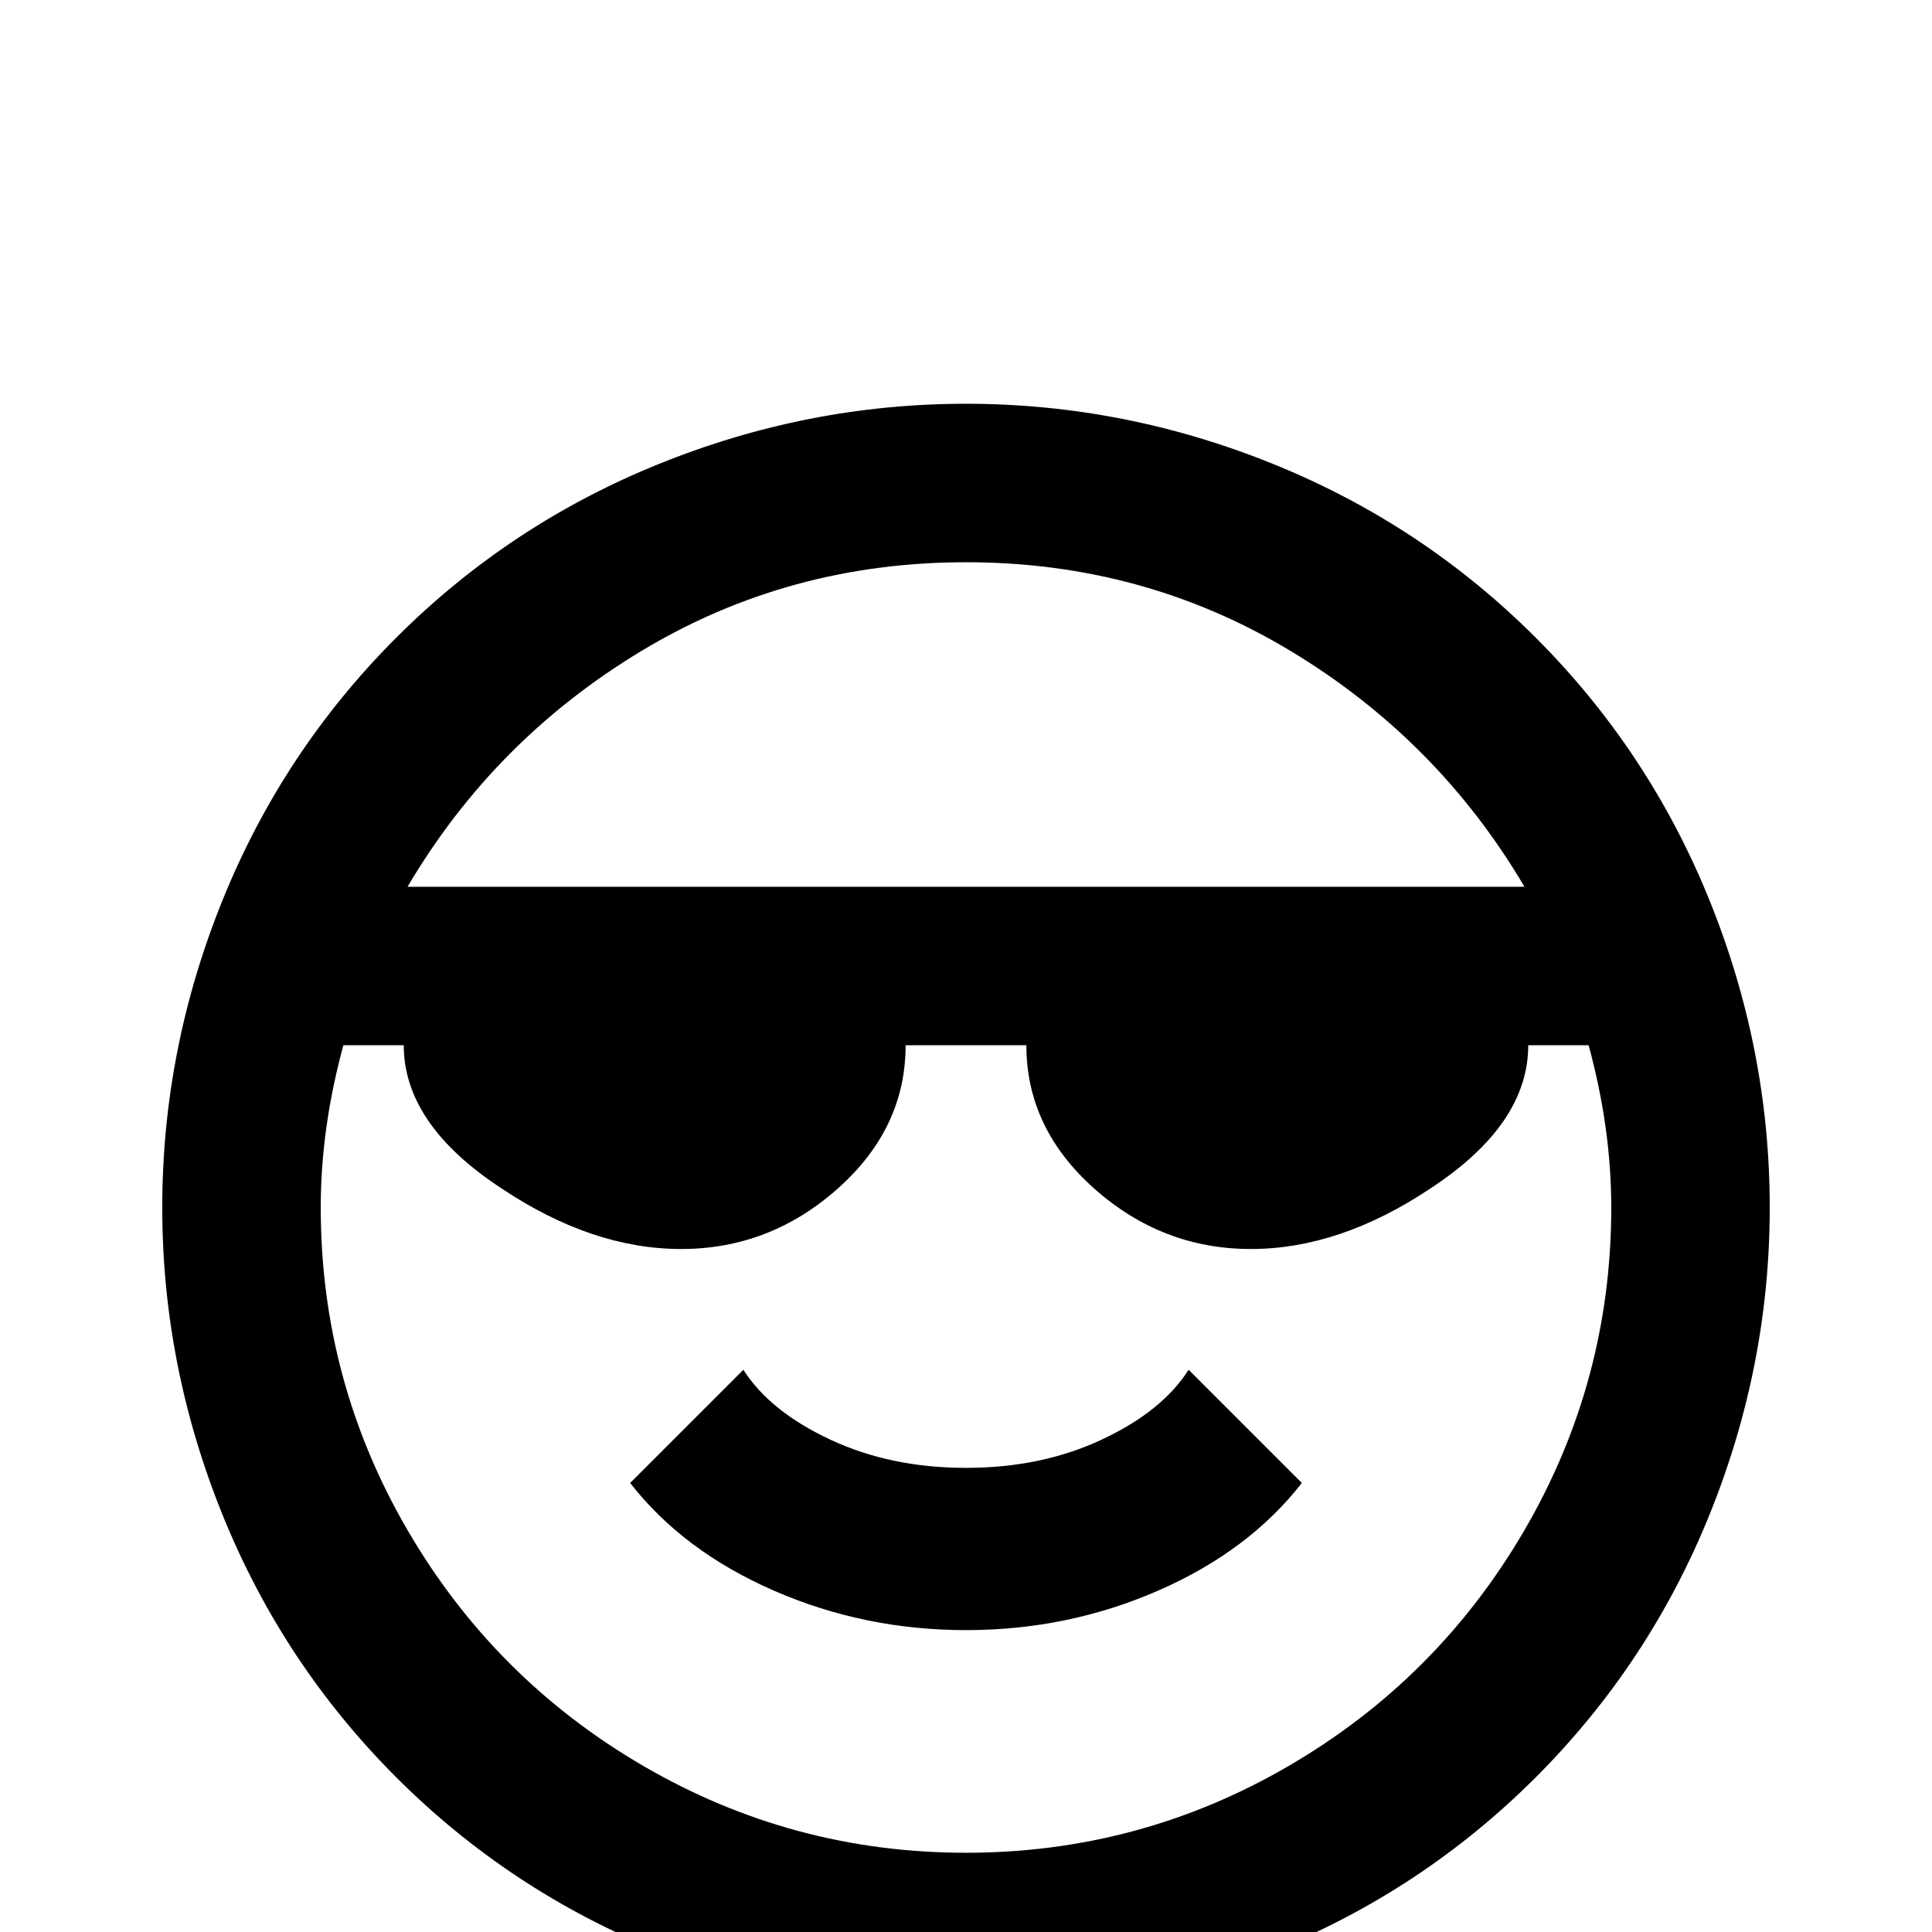 <svg xmlns="http://www.w3.org/2000/svg" viewBox="0 -512 512 512">
	<path fill="#000000" d="M405 -235Q405 -214 379 -197Q355 -181 331.5 -181Q308 -181 290 -197Q272 -213 272 -235H240Q240 -213 222 -197Q204 -181 180.5 -181Q157 -181 133 -197Q107 -214 107 -235H91Q85 -213 85 -192Q85 -146 108 -106.5Q131 -67 170.5 -44Q210 -21 256 -21Q302 -21 341.5 -44Q381 -67 404 -106.5Q427 -146 427 -192Q427 -213 421 -235ZM256 -363Q209 -363 170 -339.5Q131 -316 108 -277H404Q381 -316 342 -339.5Q303 -363 256 -363ZM469 -192Q469 -150 453 -110.5Q437 -71 407 -41Q377 -11 337.5 5Q298 21 256 21Q214 21 174.5 5Q135 -11 105 -41Q75 -71 59 -110.5Q43 -150 43 -192Q43 -234 59 -273.5Q75 -313 105 -343Q135 -373 174.5 -389Q214 -405 256 -405Q298 -405 337.5 -389Q377 -373 407 -343Q437 -313 453 -273.5Q469 -234 469 -192ZM256 -80Q229 -80 205 -90.5Q181 -101 167 -119L197 -149Q204 -138 220 -130.5Q236 -123 256 -123Q276 -123 292 -130.5Q308 -138 315 -149L345 -119Q331 -101 307 -90.5Q283 -80 256 -80Z"/>
</svg>